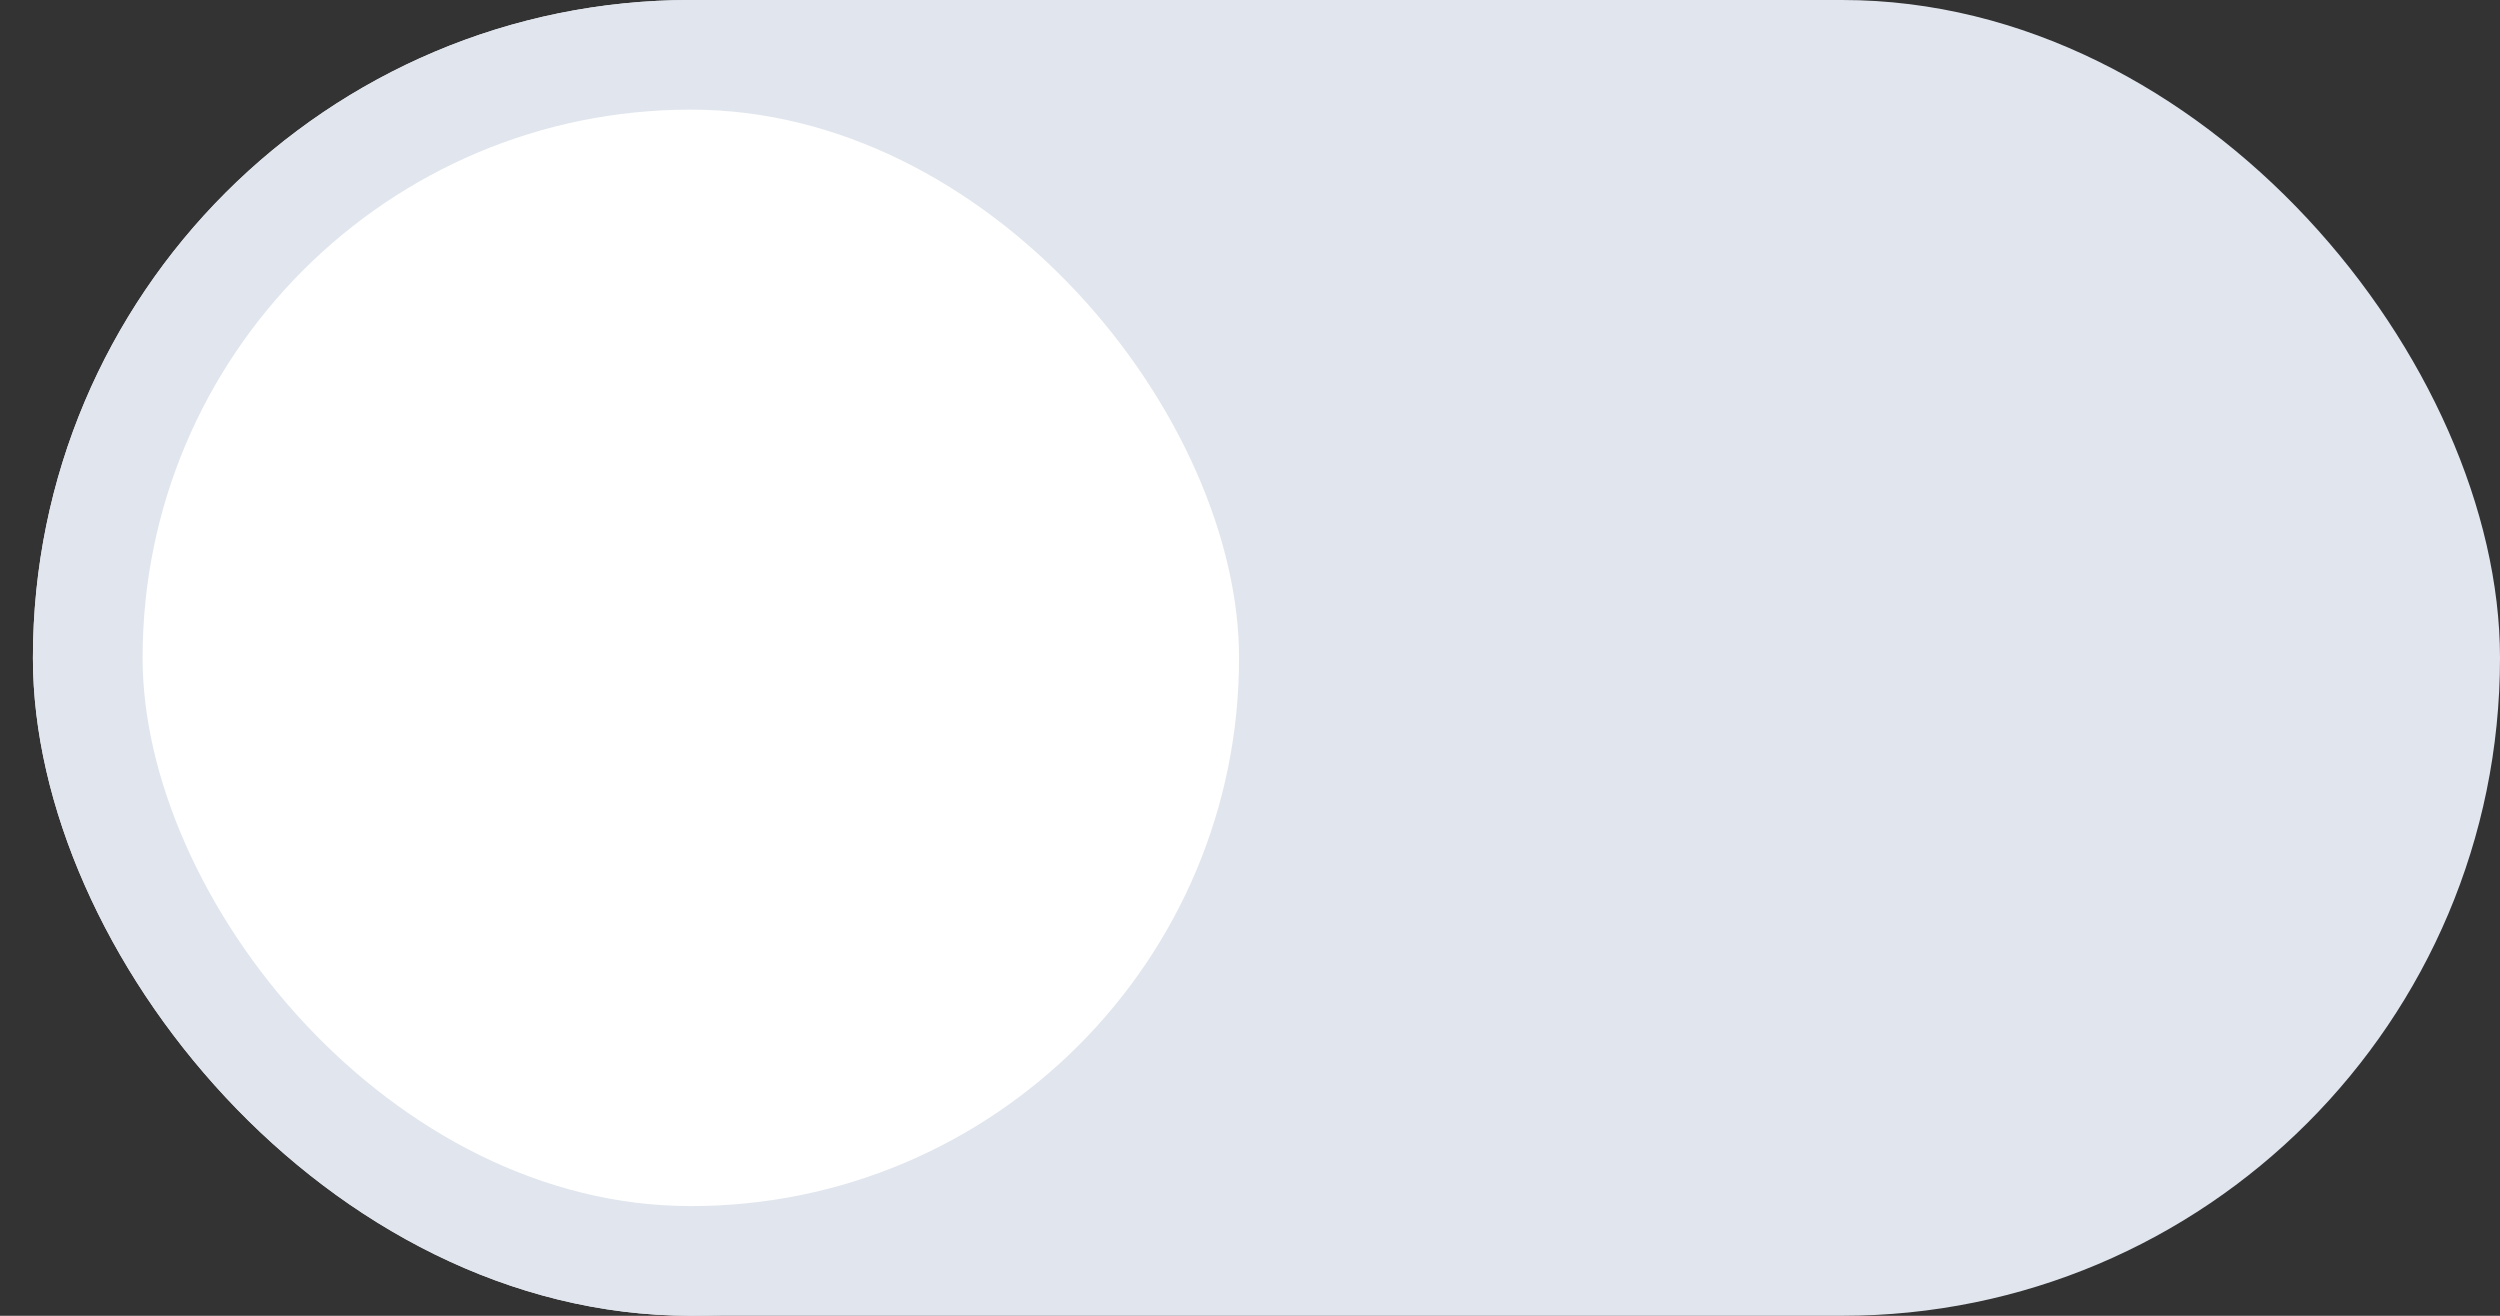 <svg width="38" height="20" viewBox="0 0 38 20" fill="none" xmlns="http://www.w3.org/2000/svg">
<rect x="0" y="0" width="38" height="20" fill="#333333" stroke="none"/>
<g clip-path="url(#clip0_1645_6503)">
<rect x="0.5" width="37.5" height="20" rx="10" fill="#E1E6EE"/>
<rect x="1.334" y="0.833" width="18.333" height="18.333" rx="9.167" fill="white"/>
<rect x="1.334" y="0.833" width="18.333" height="18.333" rx="9.167" stroke="#E1E6EE" stroke-width="1.667"/>
</g>
<defs>
<clipPath id="clip0_1645_6503">
<rect x="0.5" width="37.5" height="20" rx="10" fill="white"/>
</clipPath>
</defs>
</svg>
